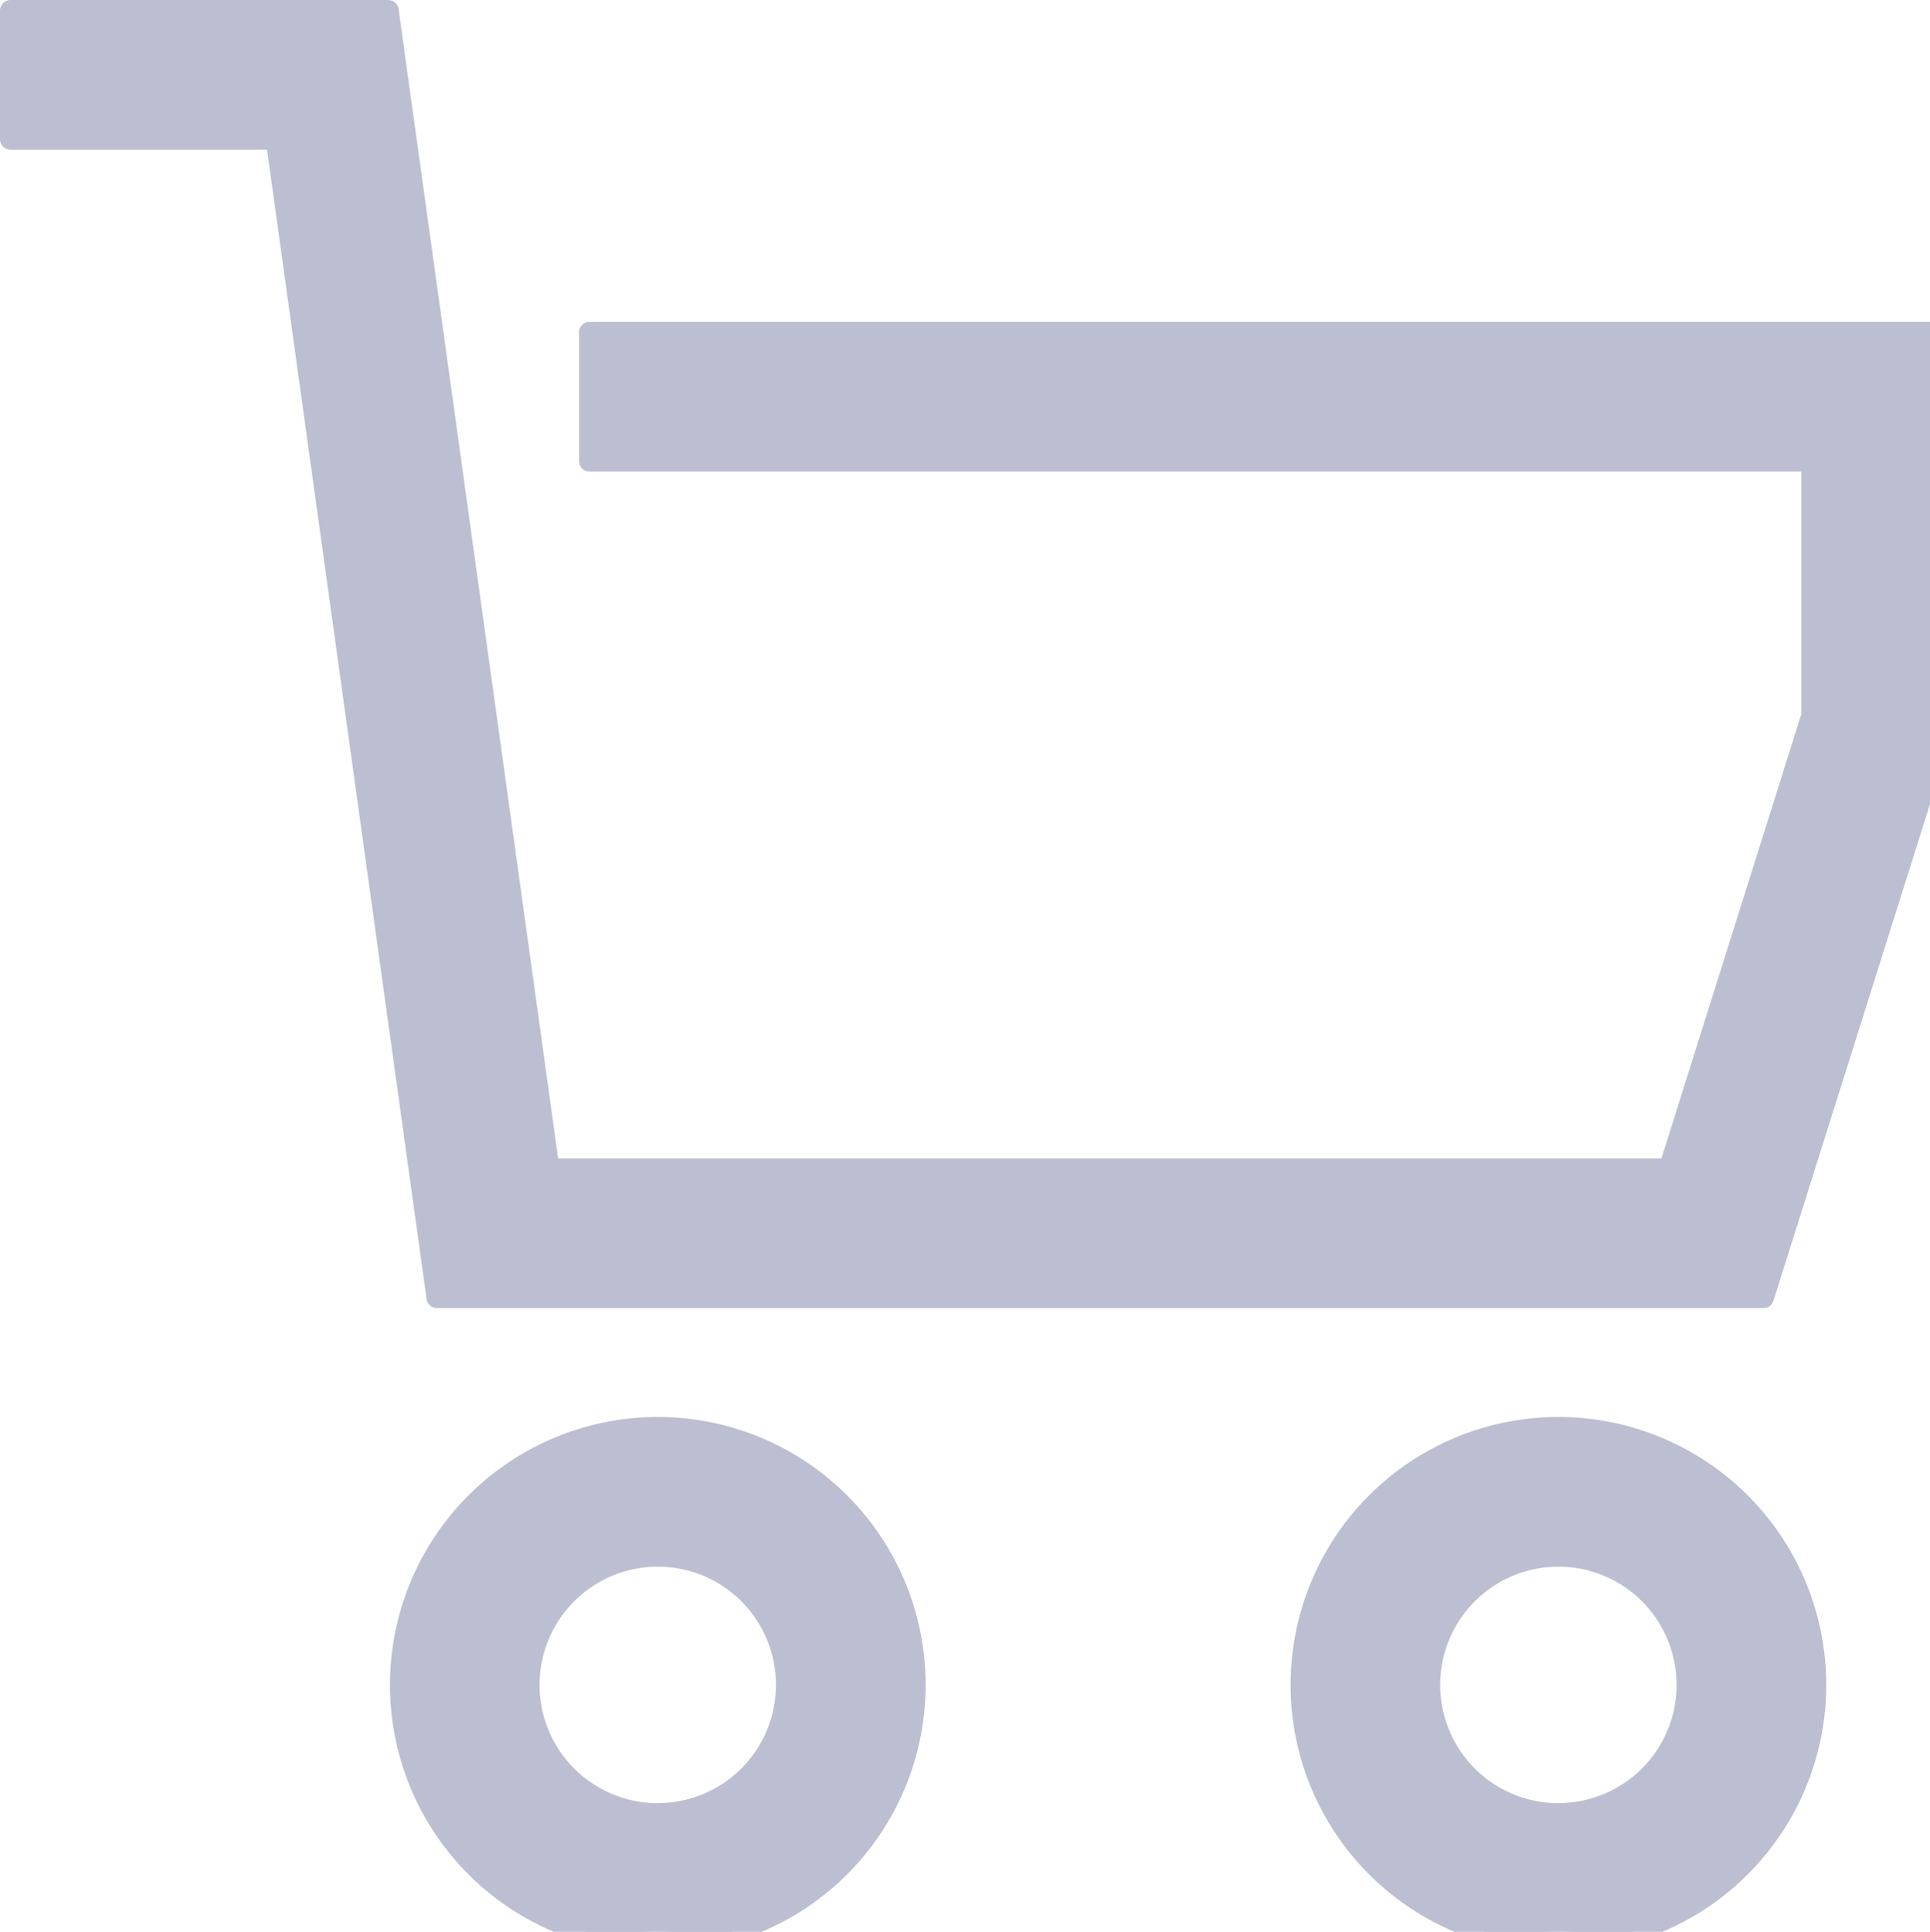 <svg xmlns="http://www.w3.org/2000/svg" width="22.994" height="23.01" viewBox="293.246 870.513 22.994 23.01"><g data-name="Icon core-cart"><path d="M300.27 874.472v1.533h14.562v3.034l-1.7 5.397h-13.345l-1.916-13.798h-4.5v1.533h3.165l1.916 13.798h15.804l2.11-6.694v-4.803h-16.097Zm.813 13.044a3.066 3.066 0 1 0 0 6.132 3.066 3.066 0 0 0 0-6.132Zm0 4.6a1.533 1.533 0 1 1 0-3.067 1.533 1.533 0 0 1 0 3.066Zm10.73-4.6a3.066 3.066 0 1 0 0 6.132 3.066 3.066 0 0 0 0-6.132Zm0 4.6a1.533 1.533 0 1 1 0-3.067 1.533 1.533 0 0 1 0 3.066Z" fill="#bbbfd1" fill-rule="evenodd"/><path d="M300.27 874.472v1.533h14.562v3.034l-1.7 5.397h-13.345l-1.916-13.798h-4.5v1.533h3.165l1.916 13.798h15.804l2.11-6.694v-4.803h-16.097Zm.813 13.044a3.066 3.066 0 1 0 0 6.132 3.066 3.066 0 0 0 0-6.132Zm0 4.6a1.533 1.533 0 1 1 0-3.067 1.533 1.533 0 0 1 0 3.066Zm10.73-4.6a3.066 3.066 0 1 0 0 6.132 3.066 3.066 0 0 0 0-6.132Zm0 4.6a1.533 1.533 0 1 1 0-3.067 1.533 1.533 0 0 1 0 3.066Z" stroke-linejoin="round" stroke-linecap="round" stroke-width=".25" stroke="#bbbfd1" fill="transparent"/></g></svg>